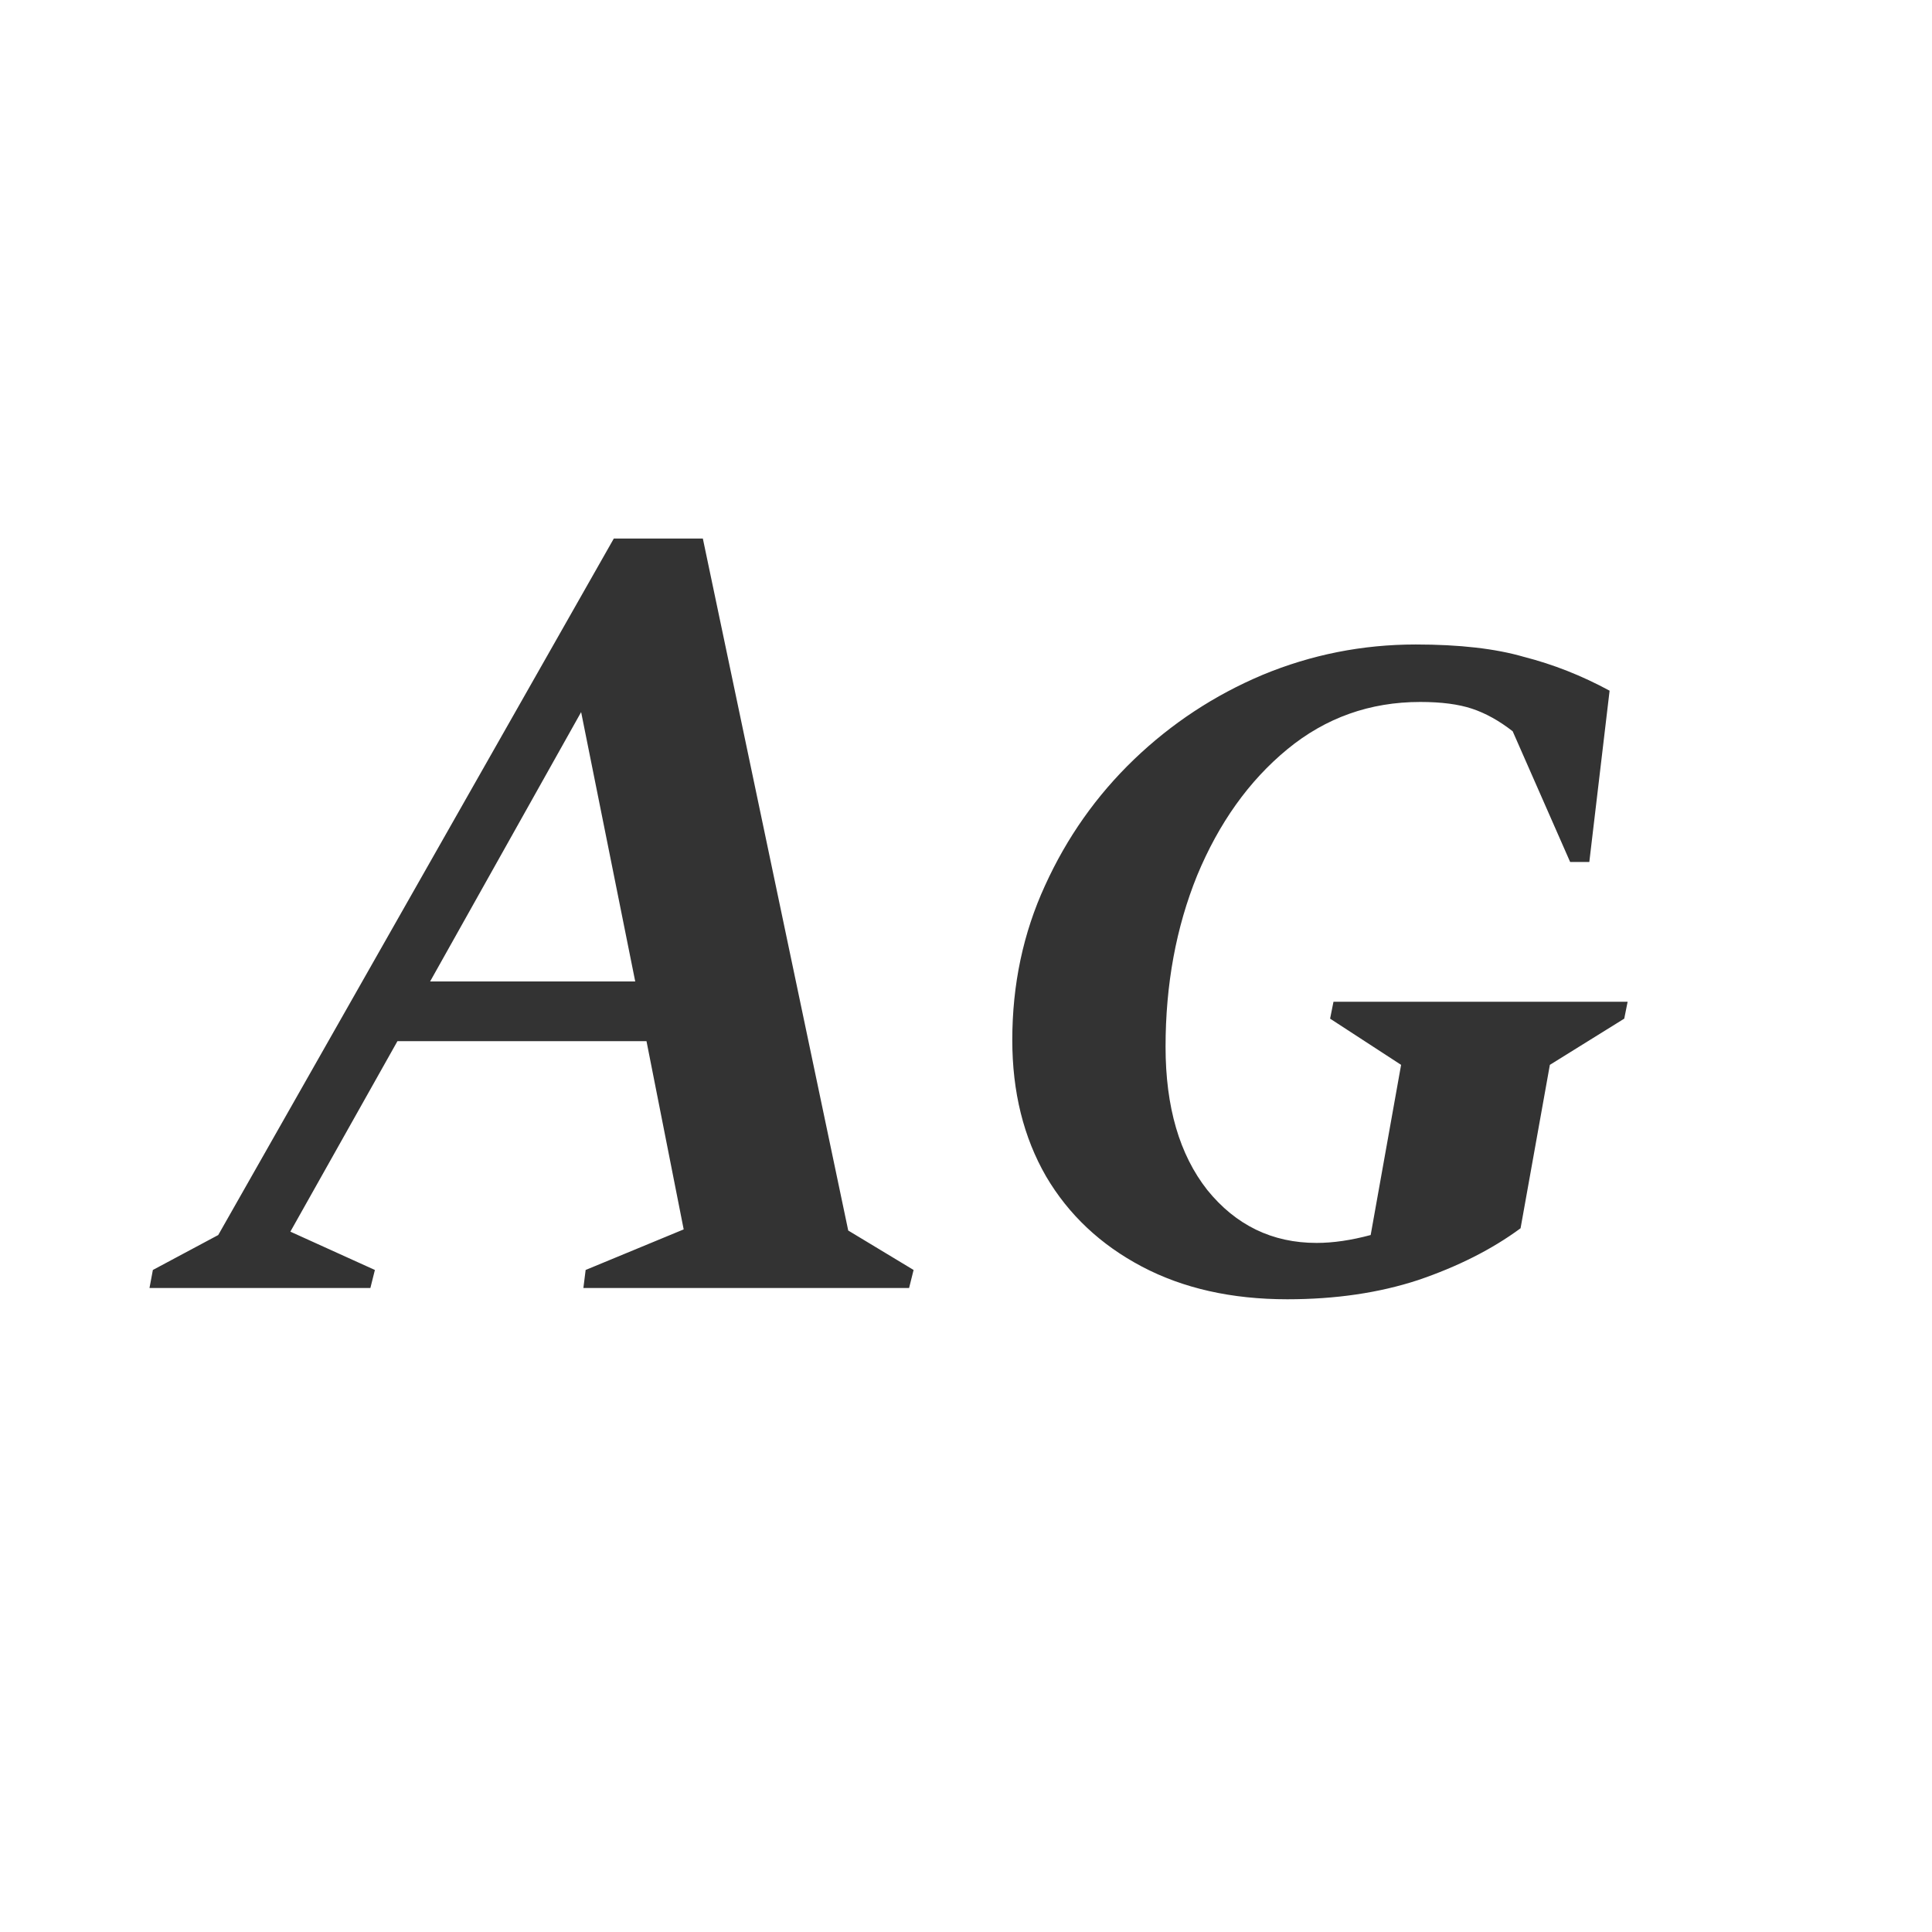 <svg width="24" height="24" viewBox="0 0 24 24" fill="none" xmlns="http://www.w3.org/2000/svg">
<path d="M1.857 16L1.899 15.776L2.711 15.342L7.625 6.69H8.731L10.537 15.286L11.349 15.776L11.293 16H7.247L7.275 15.776L8.493 15.272L8.031 12.934H4.937L3.607 15.3L4.657 15.776L4.601 16H1.857ZM5.343 12.192H7.891L7.219 8.846L5.343 12.192ZM15.991 16.14C15.301 16.14 14.699 16.005 14.185 15.734C13.672 15.463 13.275 15.09 12.995 14.614C12.715 14.129 12.575 13.564 12.575 12.92C12.575 12.229 12.711 11.59 12.981 11.002C13.252 10.405 13.621 9.882 14.087 9.434C14.554 8.986 15.086 8.636 15.683 8.384C16.29 8.132 16.925 8.006 17.587 8.006C18.129 8.006 18.577 8.057 18.931 8.16C19.295 8.253 19.65 8.393 19.995 8.58L19.743 10.708H19.505L18.791 9.084C18.623 8.953 18.455 8.86 18.287 8.804C18.119 8.748 17.905 8.72 17.643 8.72C17.018 8.72 16.467 8.916 15.991 9.308C15.515 9.7 15.142 10.223 14.871 10.876C14.61 11.52 14.479 12.229 14.479 13.004C14.479 13.751 14.652 14.343 14.997 14.782C15.352 15.221 15.805 15.44 16.355 15.44C16.561 15.44 16.785 15.407 17.027 15.342L17.405 13.228L16.523 12.654L16.565 12.444H20.219L20.177 12.654L19.253 13.228L18.889 15.258C18.535 15.519 18.11 15.734 17.615 15.902C17.13 16.061 16.589 16.14 15.991 16.14Z" fill="#333333"/>
</svg>
